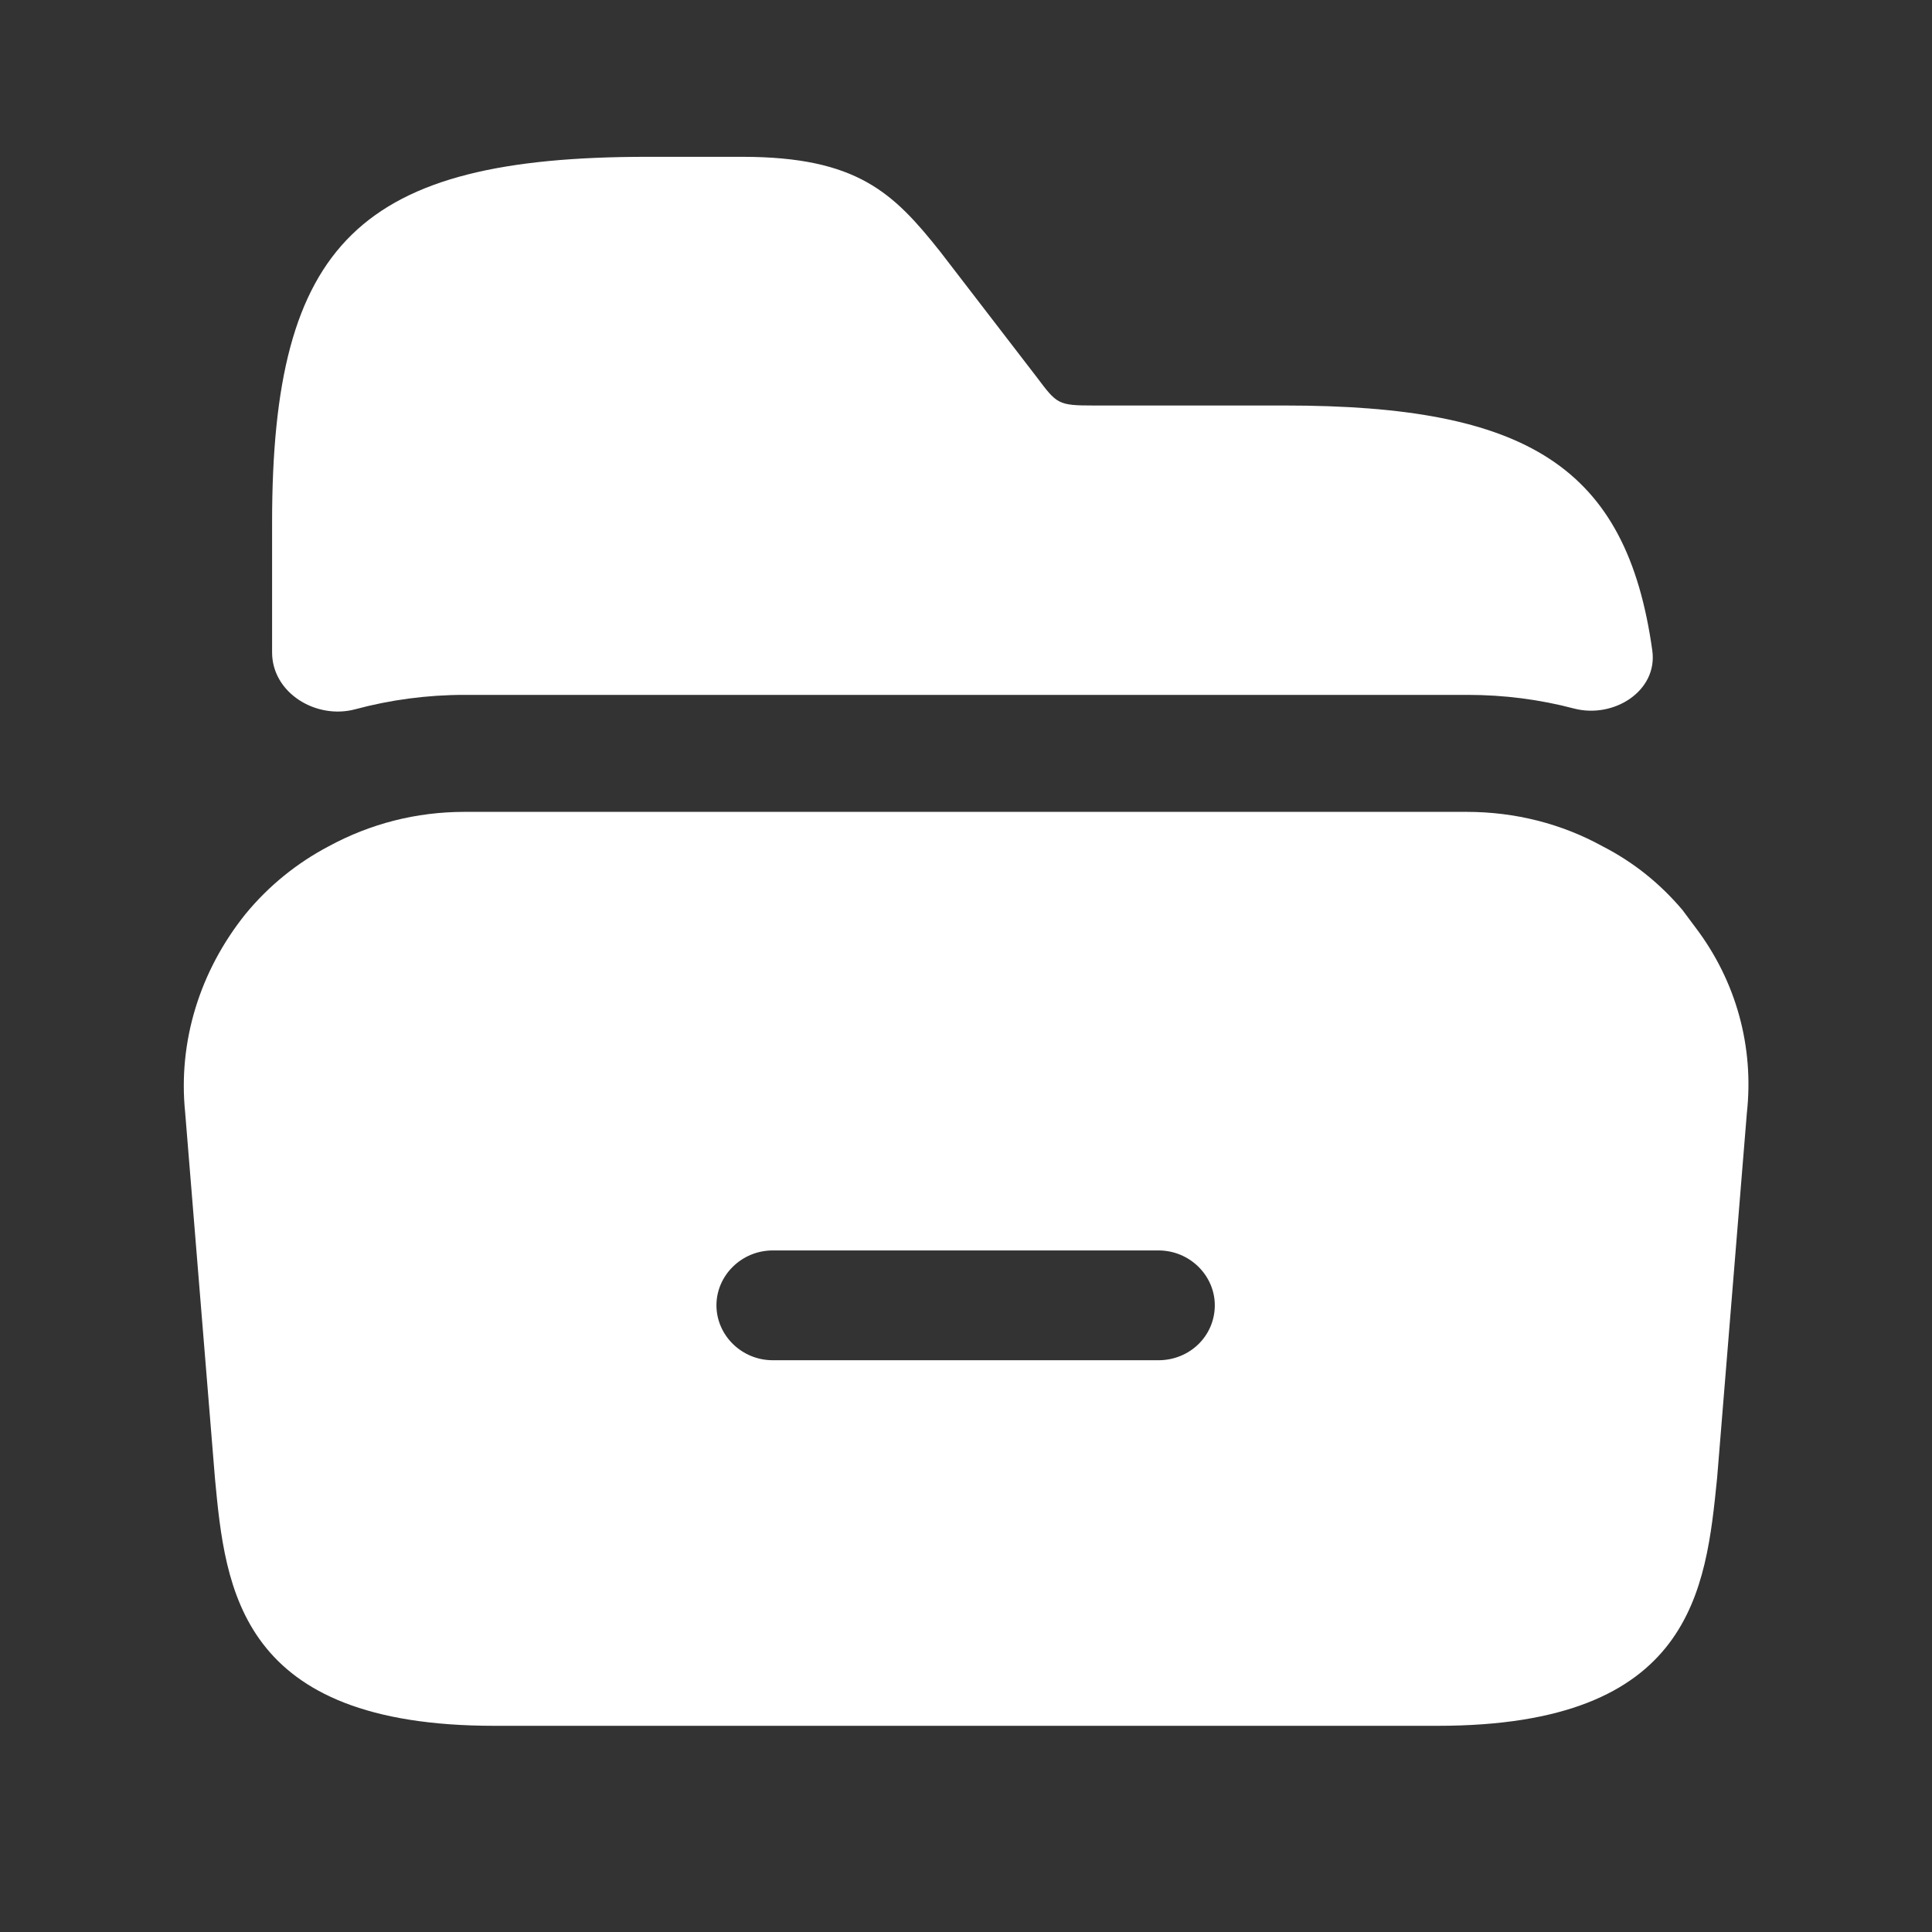 <svg width="18" height="18" viewBox="0 0 18 18" fill="none" xmlns="http://www.w3.org/2000/svg">
<rect x="0" y="0" width="18" height="18" fill="#333333" stroke="none"/>
<path d="M15.795 8.639L15.675 8.478C15.465 8.23 15.218 8.032 14.933 7.886C14.55 7.674 14.115 7.564 13.665 7.564H4.328C3.878 7.564 3.45 7.674 3.06 7.886C2.768 8.04 2.505 8.251 2.288 8.515C1.86 9.048 1.658 9.706 1.725 10.364L2.003 13.777C2.1 14.807 2.228 16.079 4.605 16.079H13.395C15.773 16.079 15.893 14.807 15.998 13.769L16.275 10.371C16.343 9.757 16.178 9.143 15.795 8.639ZM10.793 12.673H7.2C6.908 12.673 6.675 12.439 6.675 12.161C6.675 11.884 6.908 11.65 7.2 11.65H10.793C11.085 11.65 11.318 11.884 11.318 12.161C11.318 12.446 11.085 12.673 10.793 12.673Z" fill="white"/>
<path d="M15.394 6.06C15.447 6.439 15.033 6.698 14.664 6.601C14.345 6.517 14.014 6.474 13.672 6.474H4.327C3.98 6.474 3.637 6.52 3.31 6.608C2.945 6.706 2.535 6.456 2.535 6.078V4.867C2.535 2.258 3.352 1.461 6.03 1.461H6.915C7.987 1.461 8.325 1.797 8.76 2.345L9.66 3.515C9.847 3.763 9.855 3.778 10.185 3.778H11.97C14.22 3.778 15.154 4.341 15.394 6.06Z" fill="white"/>
</svg>
